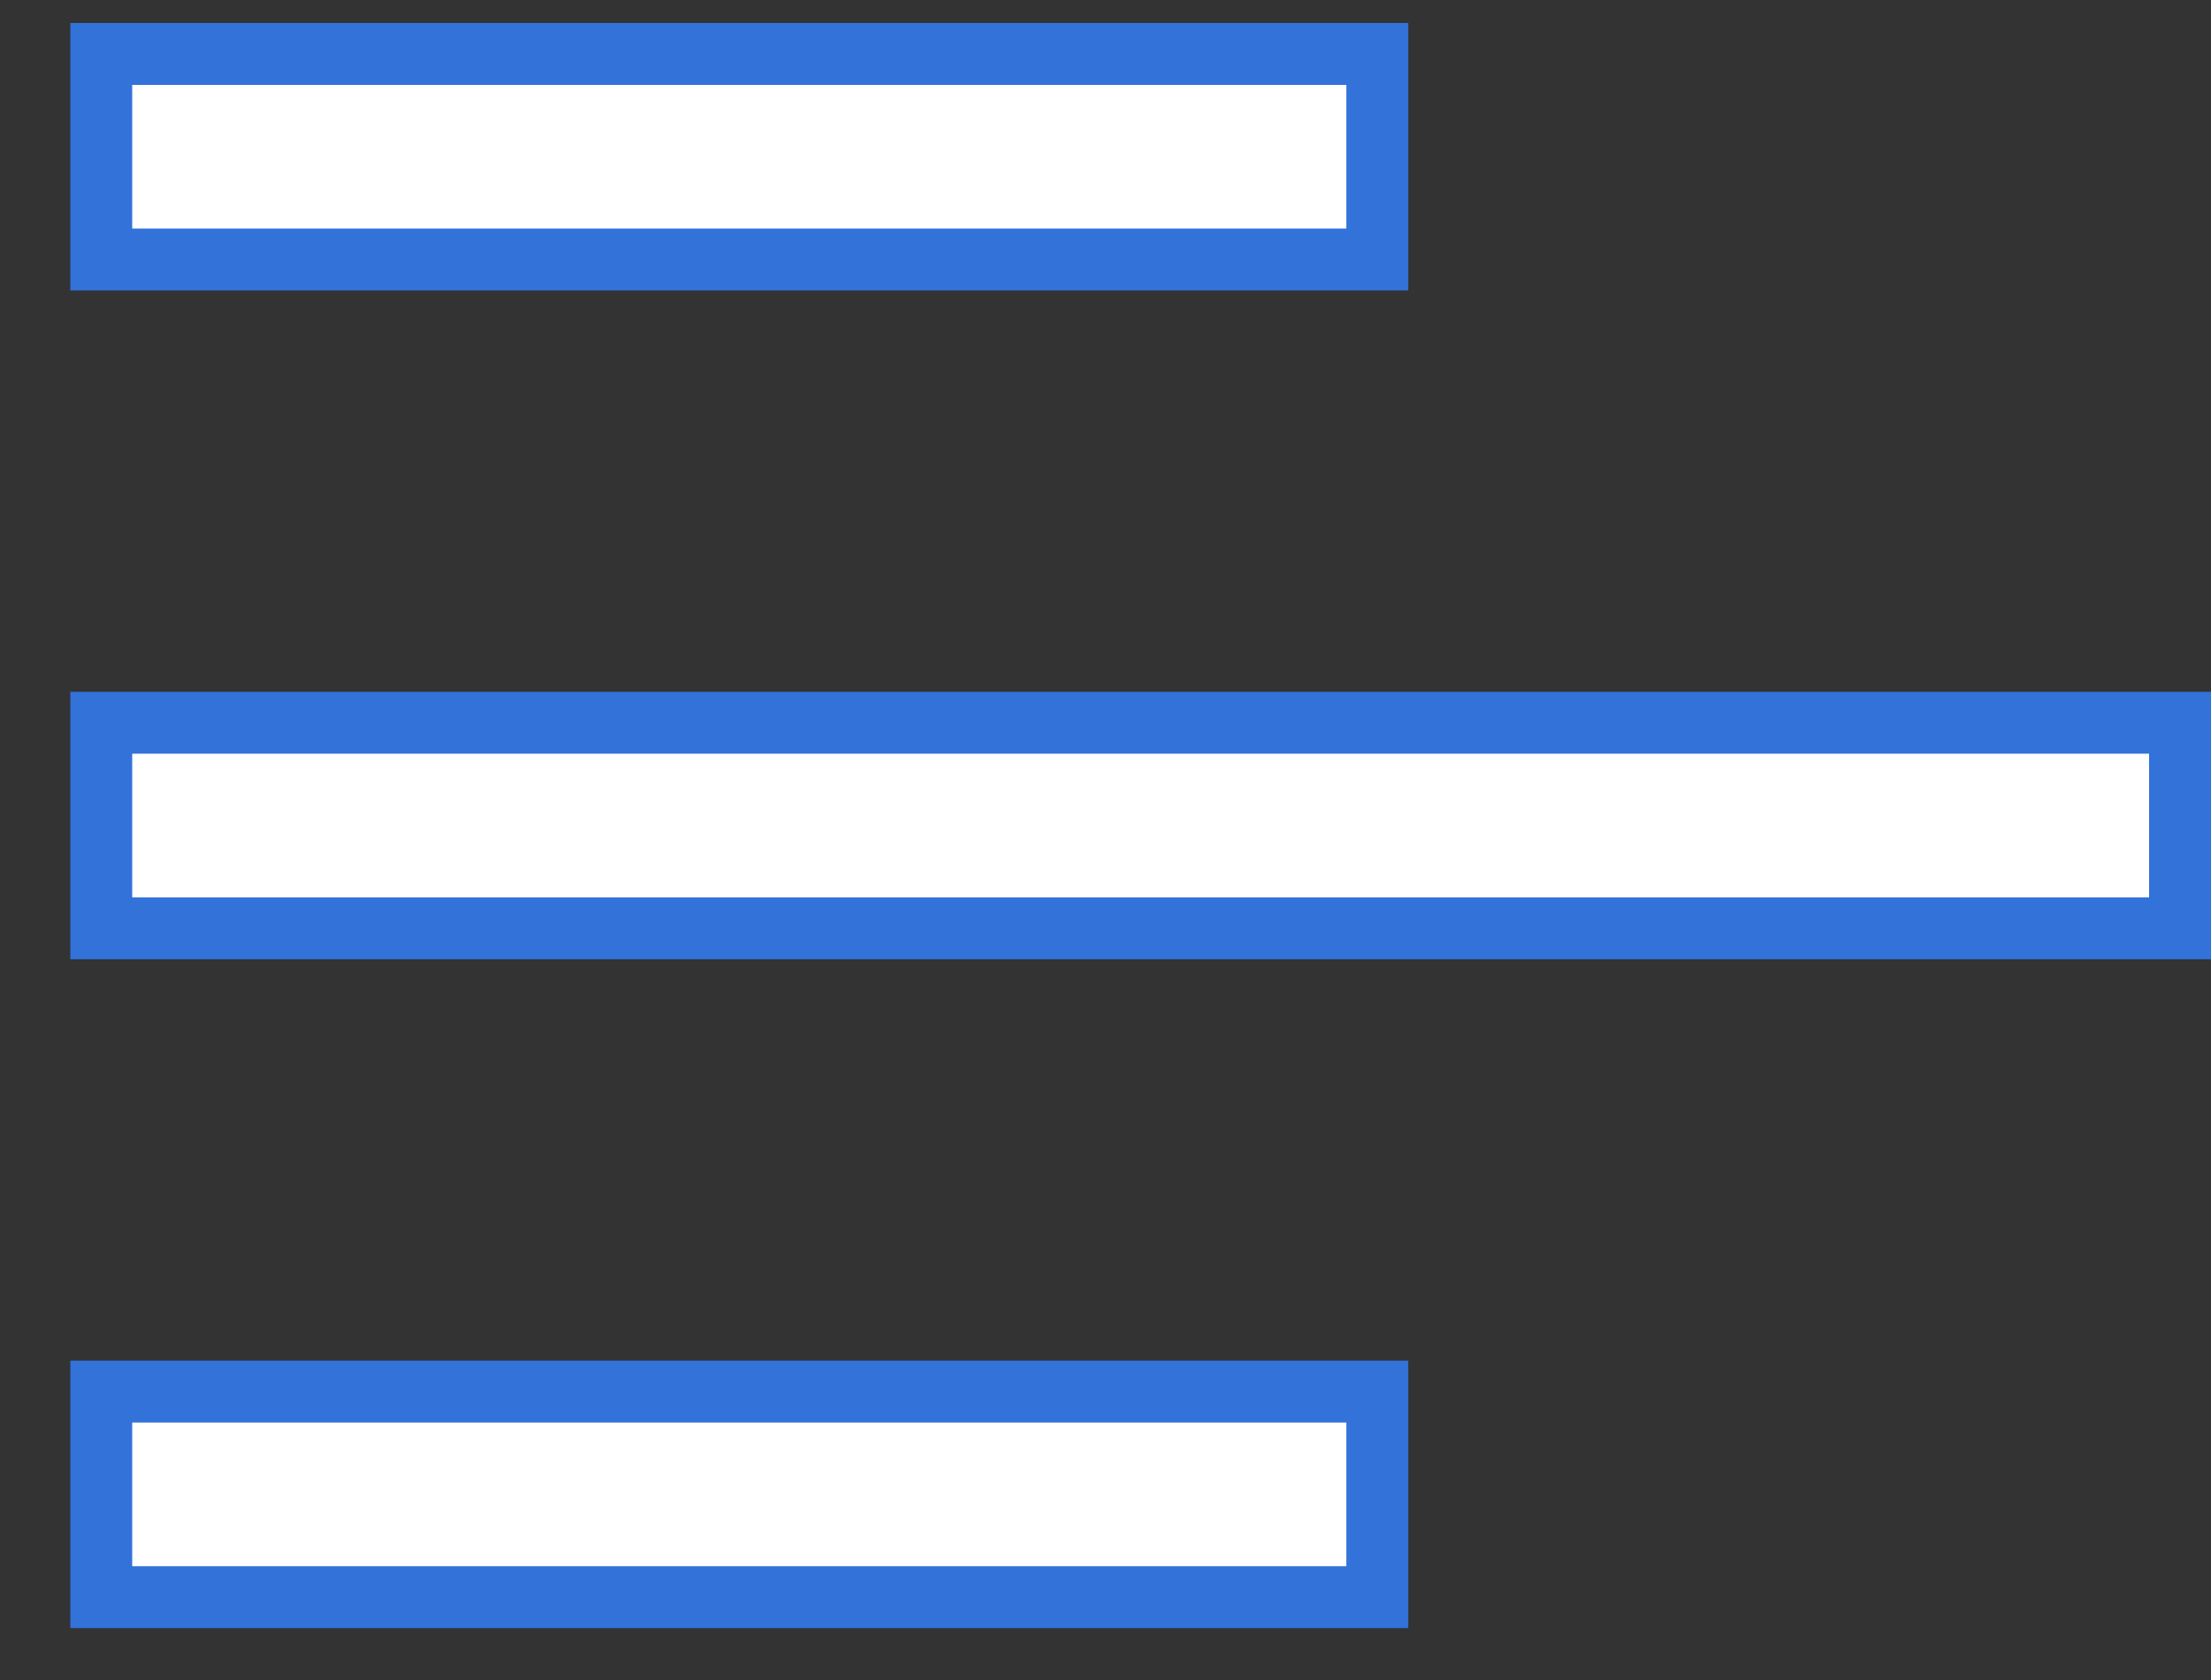 <svg width="25" height="19" viewBox="0 0 25 19" fill="none" xmlns="http://www.w3.org/2000/svg">
<rect x="0" y="0" width="25" height="19" fill="#333333" stroke="none"/>
<path d="M1.145 0.61V2.935H15.573V0.61H1.145ZM1.145 15.738V18.063H15.573V15.738H1.145ZM24.65 8.174H1.145V10.499H24.65V8.174Z" fill="white" stroke="#3272D9" stroke-width="0.7"/>
</svg>
